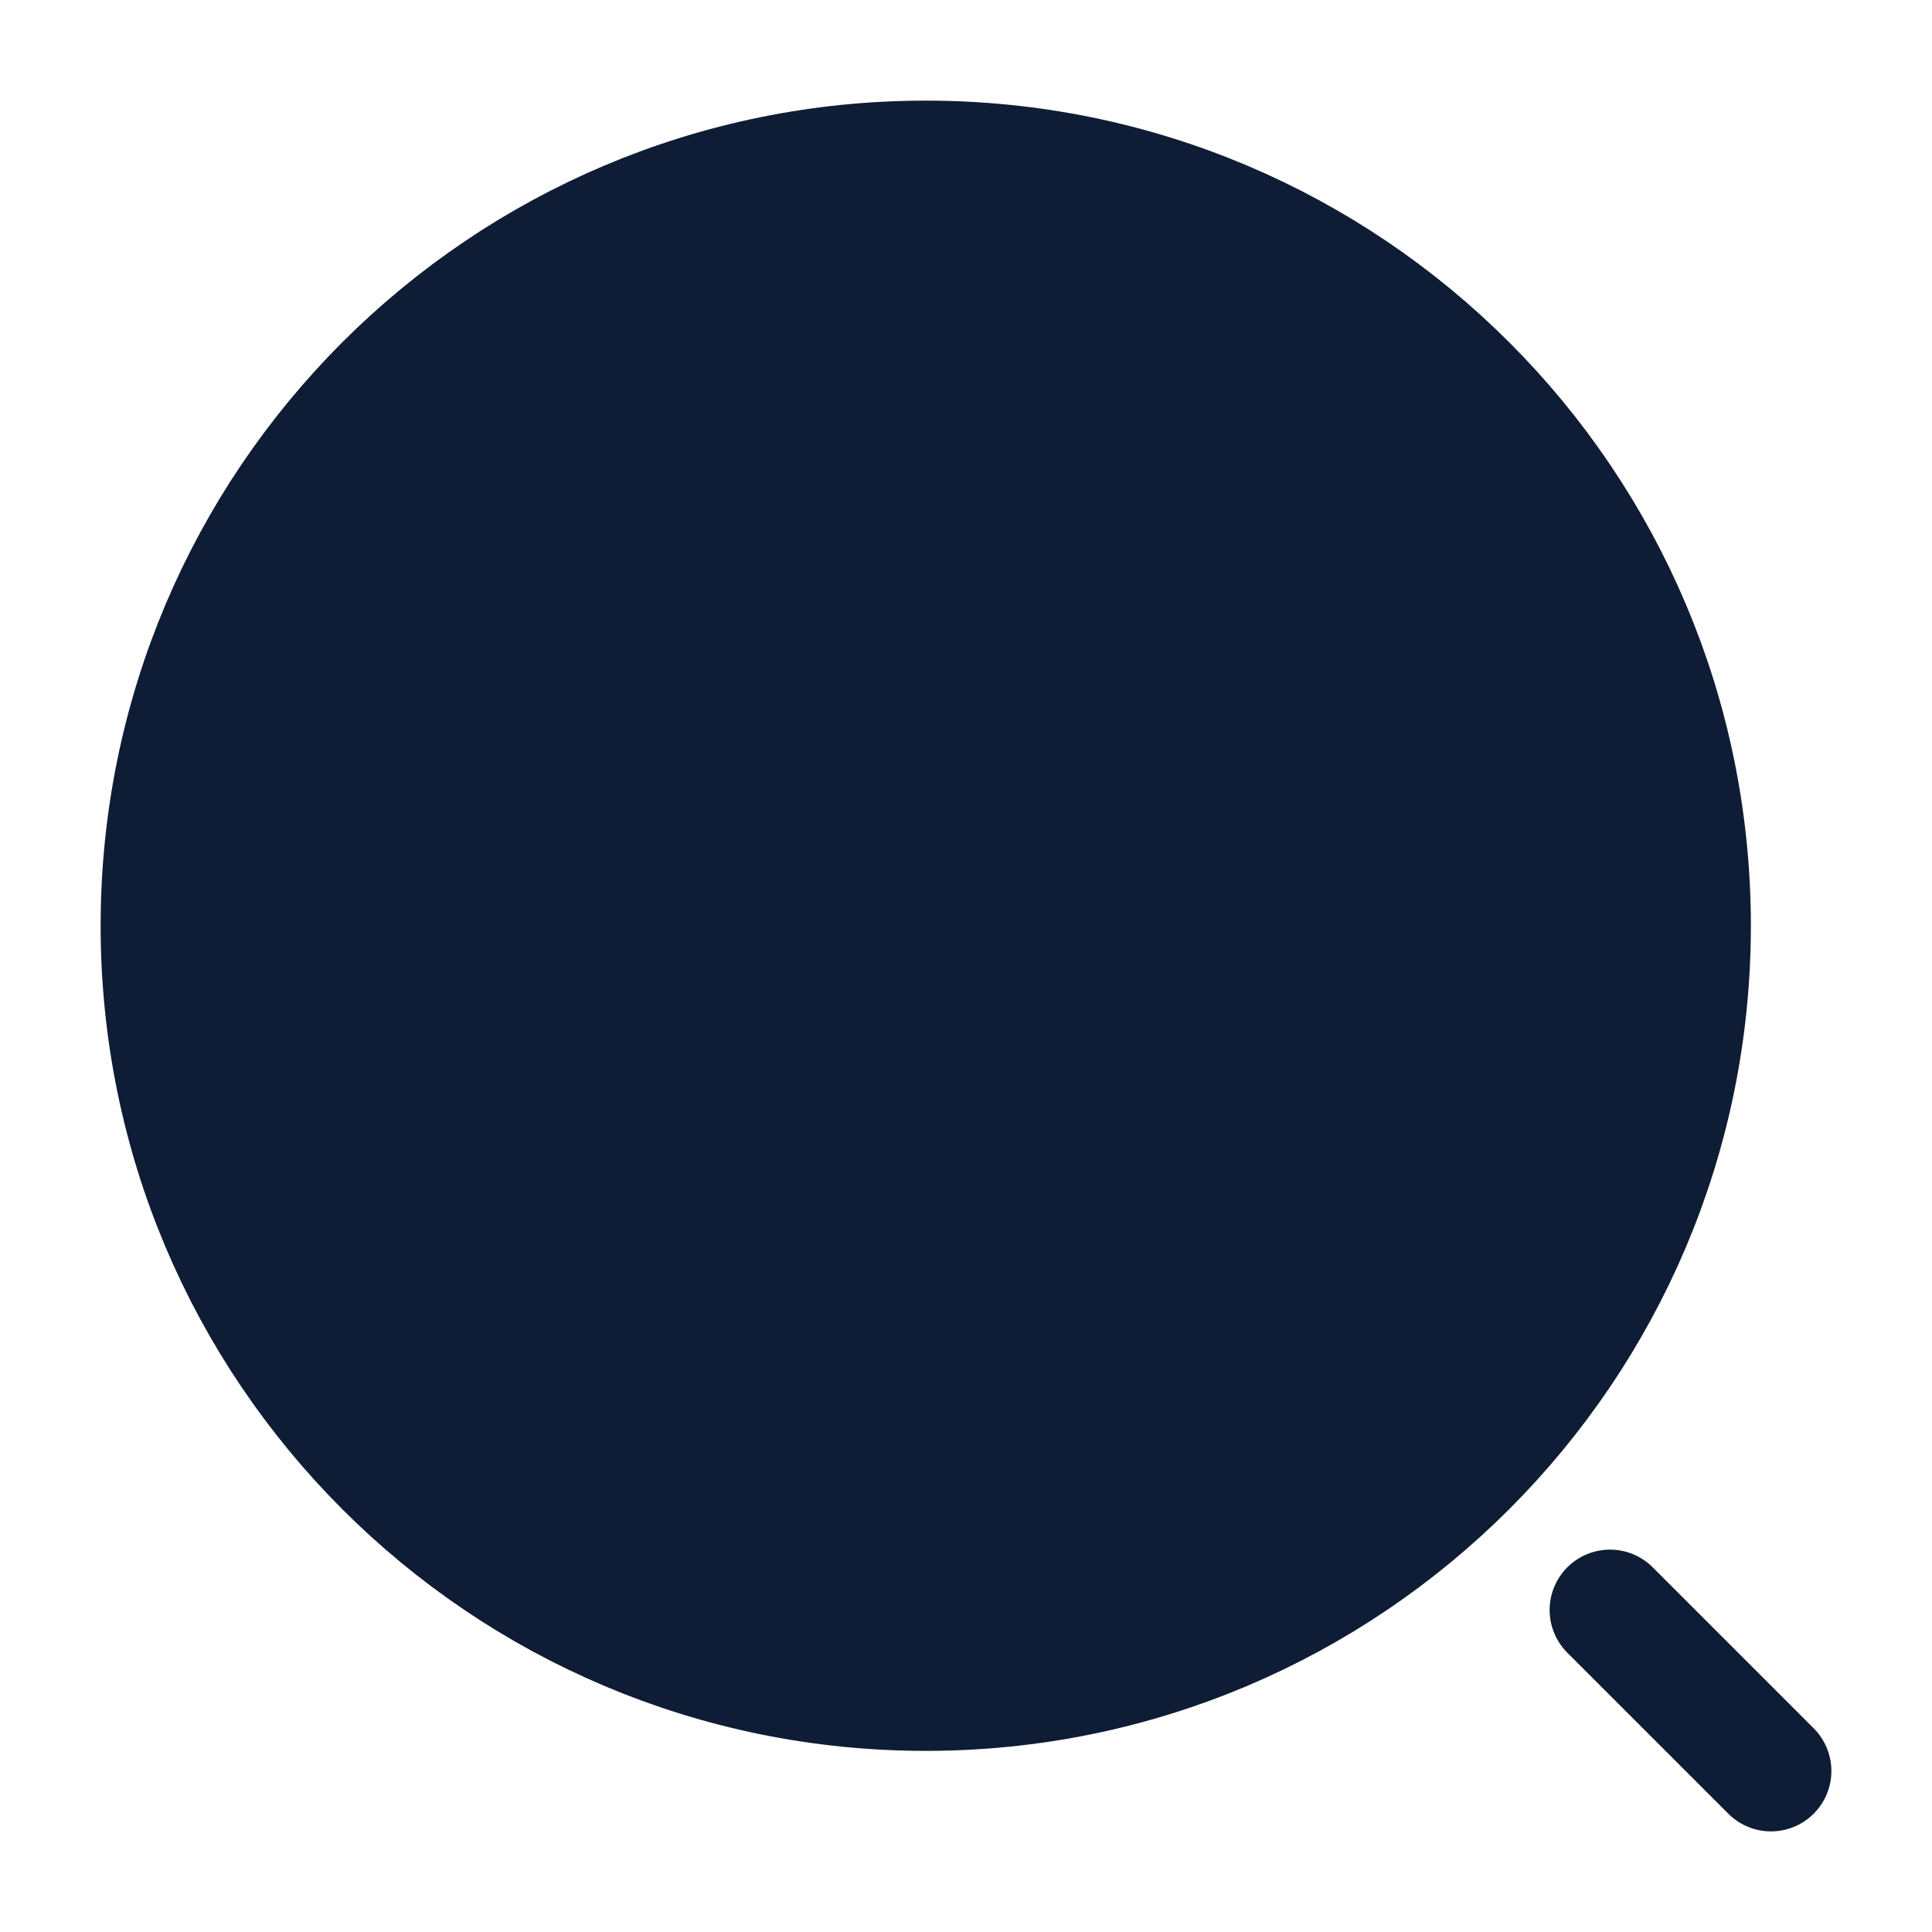 <svg width="24" height="24" viewBox="0 0 24 24" fill="none" xmlns="http://www.w3.org/2000/svg">
<path d="M11.5 21C16.747 21 21 16.747 21 11.5C21 6.253 16.747 2 11.5 2C6.253 2 2 6.253 2 11.5C2 16.747 6.253 21 11.5 21Z" fill="#0F1C35" stroke="#0F1C35" stroke-width="1.5" stroke-linecap="round" stroke-linejoin="round"/>
<path d="M22 22L20 20" stroke="#0F1C35" stroke-width="1.5" stroke-linecap="round" stroke-linejoin="round"/>
</svg>
